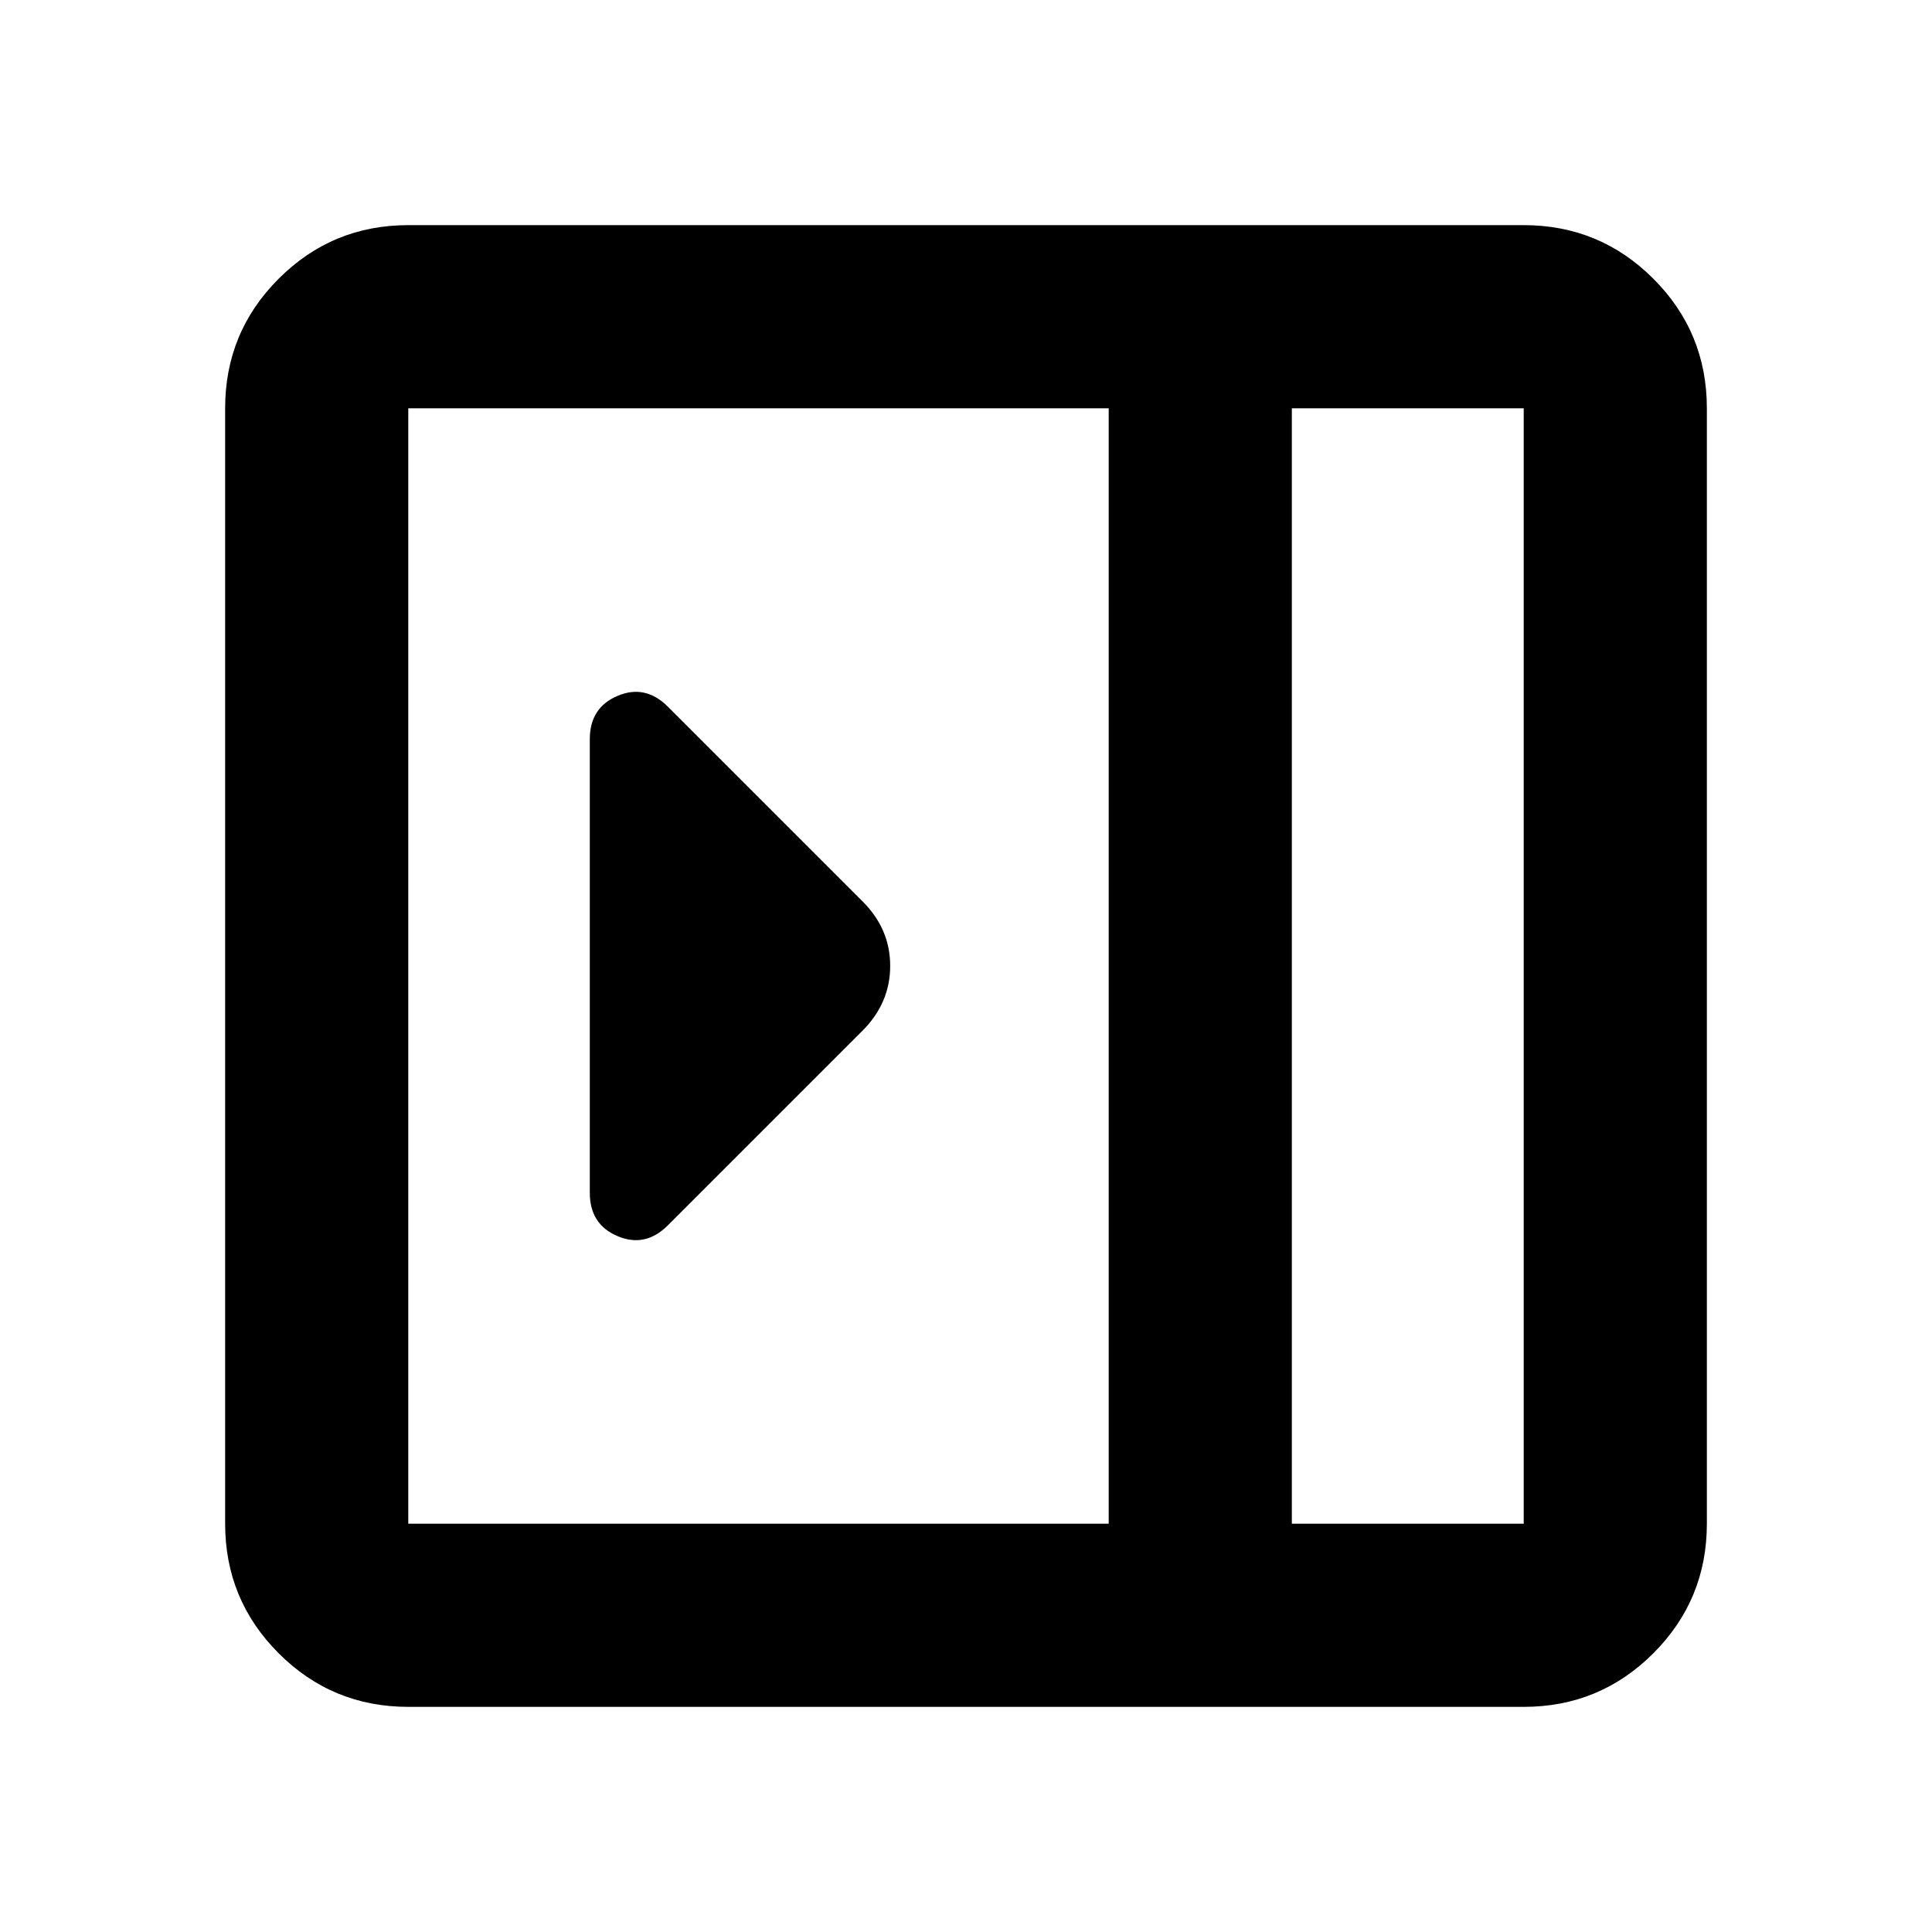 <svg xmlns="http://www.w3.org/2000/svg" height="24" viewBox="0 -960 960 960" width="24"><path d="M293.07-367.28q0 15.67 13.79 21.51 13.79 5.84 24.99-5.36l96.8-96.8q13.68-13.77 13.68-32.11 0-18.35-13.68-32.03l-96.8-96.8q-11.2-11.2-24.99-5.36-13.79 5.84-13.79 21.51v225.44Zm-90.2 255.41q-37.78 0-64.39-26.61t-26.61-64.39v-554.26q0-37.78 26.61-64.39t64.39-26.61h554.26q37.78 0 64.39 26.61t26.61 64.39v554.26q0 37.78-26.61 64.39t-64.39 26.61H202.87Zm439.04-91h115.22v-554.26H641.91v554.26Zm-91 0v-554.26H202.87v554.26h348.04Zm91 0h115.22-115.22Z"/></svg>